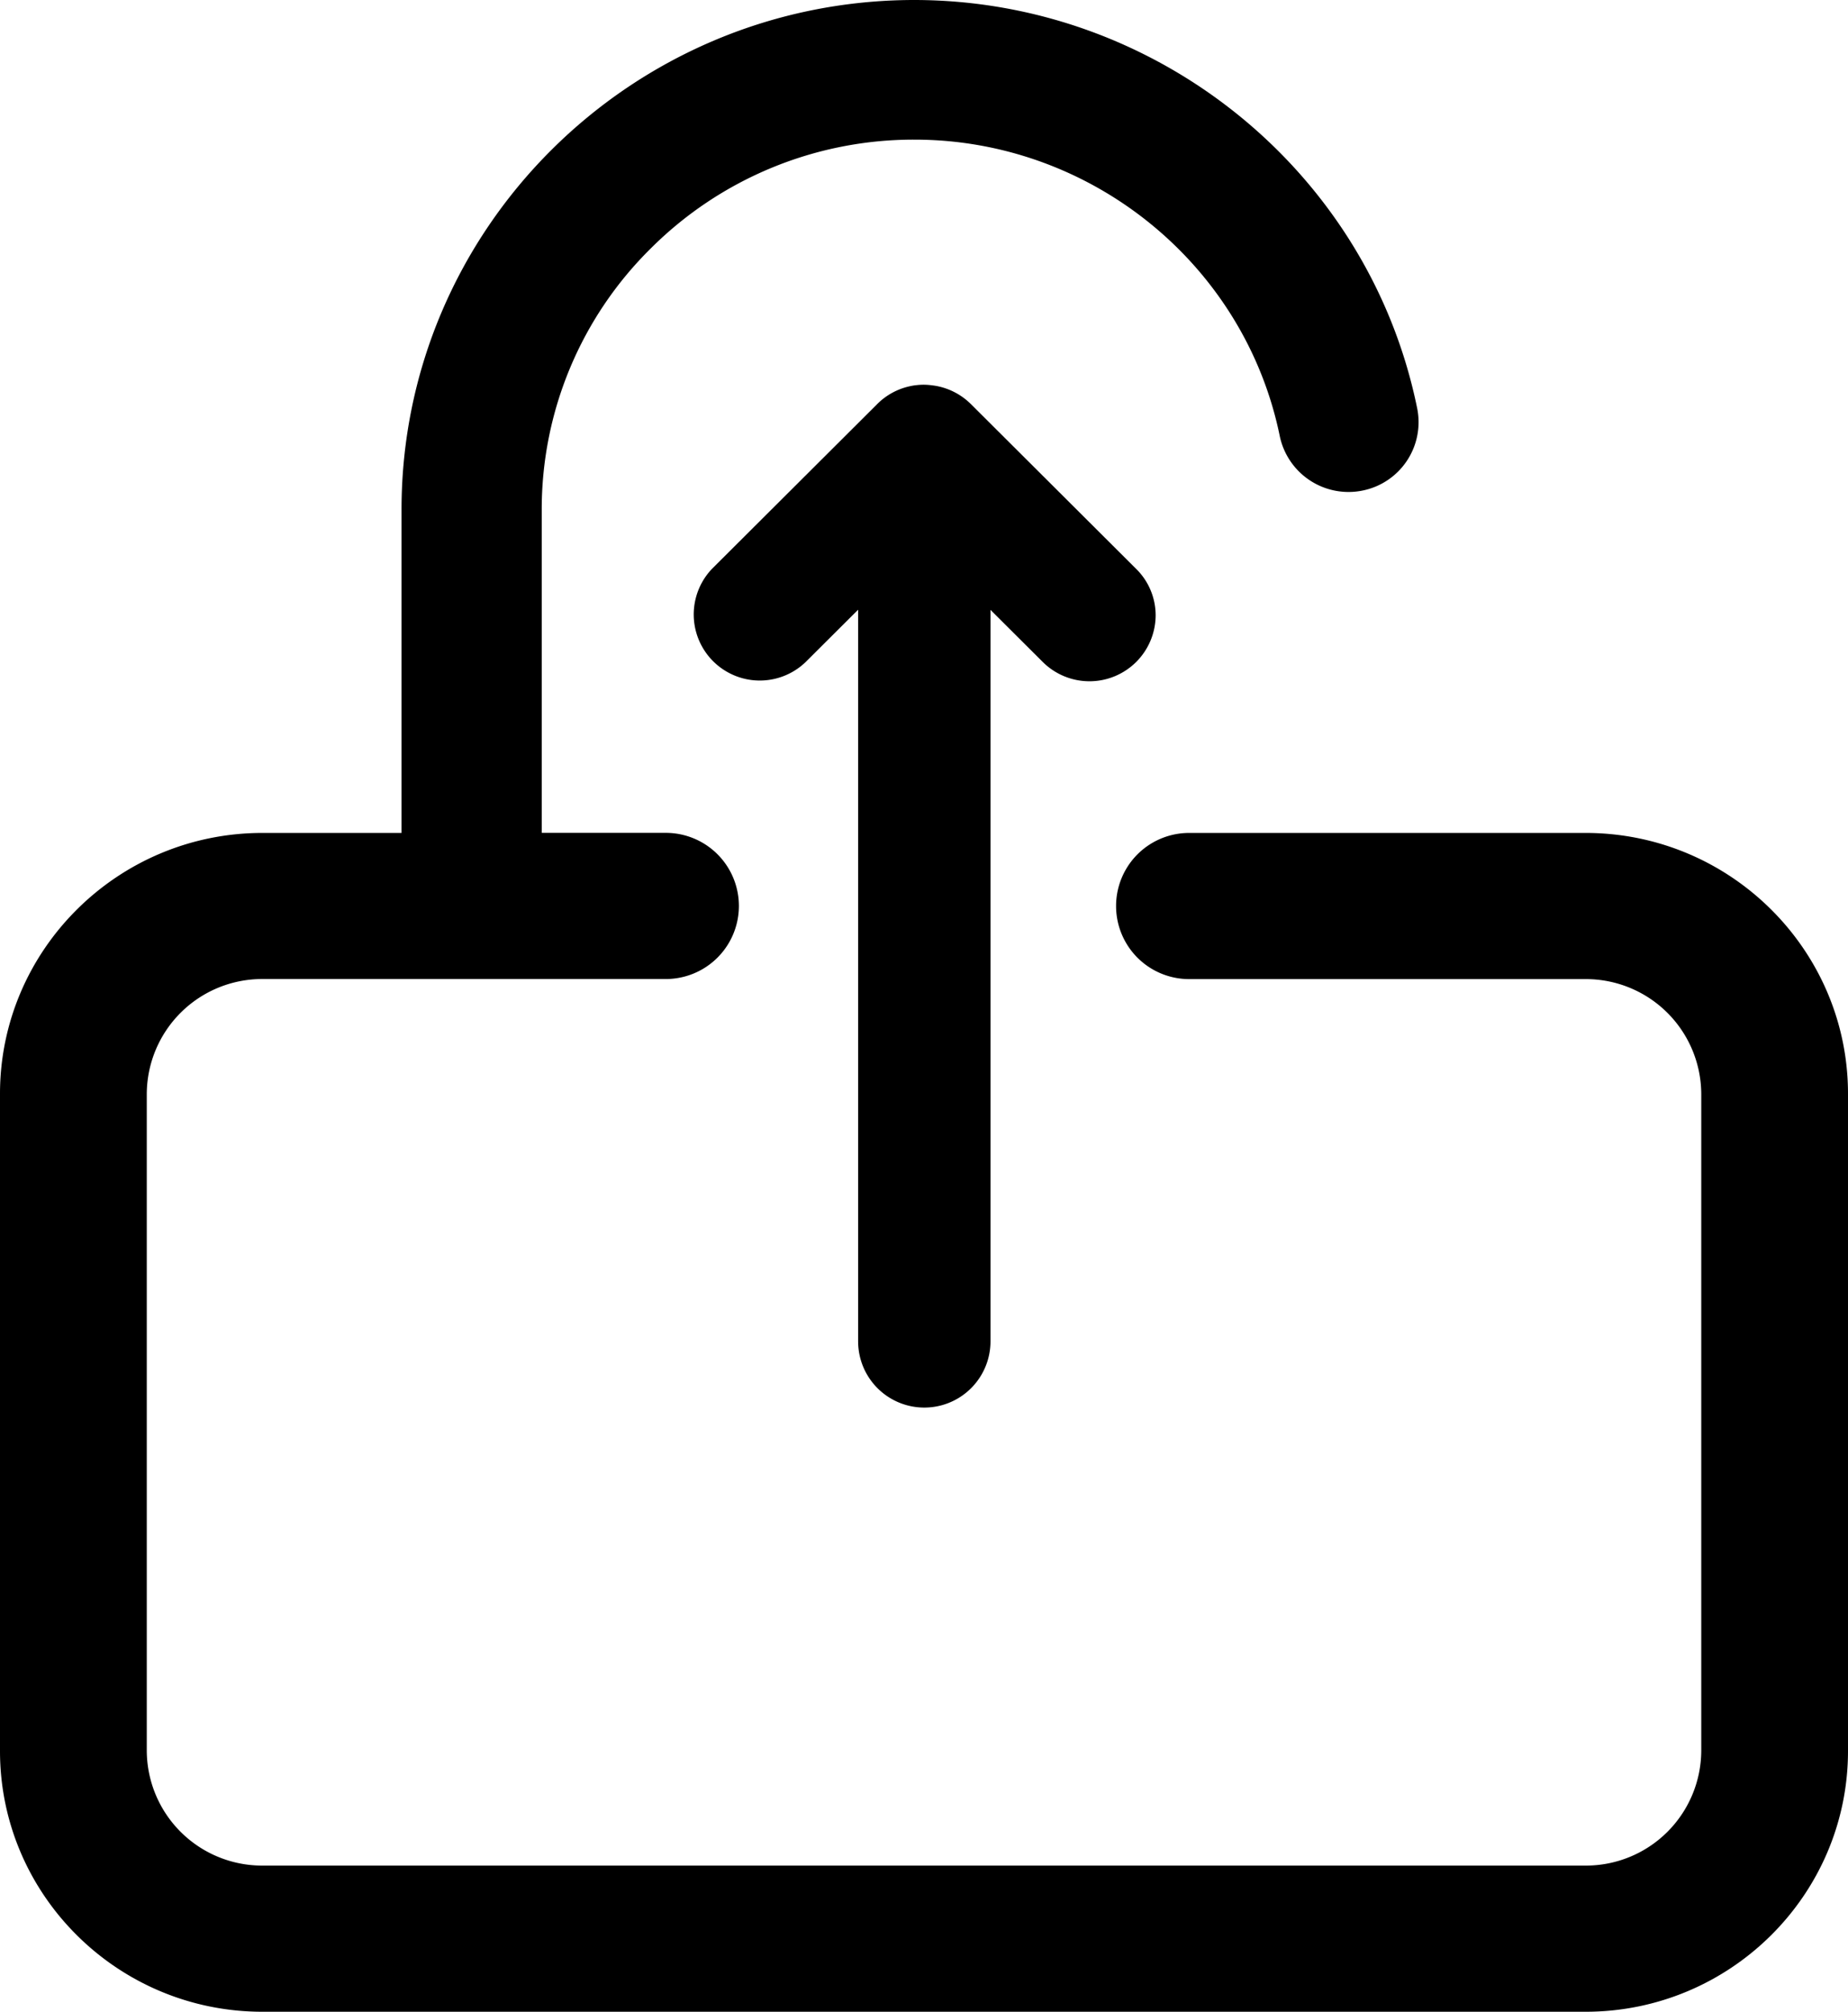 <svg xmlns="http://www.w3.org/2000/svg" viewBox="0 0 480.58 523.02"><path d="M412.34,216.54H309.24a19,19,0,1,0,0,38h103.1a30,30,0,0,1,30.08,29.83V455.21A30,30,0,0,1,412.34,485H68.24a30,30,0,0,1-30.07-29.83V284.35a30,30,0,0,1,30.07-29.83H173.15a19,19,0,1,0,0-38H140.88V132.6a95.24,95.24,0,0,1,28.34-68,96.74,96.74,0,0,1,68.59-28.3c45.91,0,85.85,32.42,95,77.08a18.27,18.27,0,0,0,21.49,14.16,18.13,18.13,0,0,0,14.24-21.4C356,44.64,301,0,237.68,0,164.12.08,104.35,59.57,104.42,132.62v83.92H68.24C30.61,216.54,0,247,0,284.35V455.21C0,492.6,30.61,523,68.24,523h344.1c37.63,0,68.24-30.42,68.24-67.81V284.35C480.58,247,450,216.54,412.34,216.54Z"/><path d="M295.47,147.9l-43-42.86a17.24,17.24,0,0,0-8.7-4.65c-.48-.1-1-.17-1.36-.21l-.37-.05a15.63,15.63,0,0,0-3.73,0,13.82,13.82,0,0,0-1.56.25,17.13,17.13,0,0,0-8.59,4.63l-43,42.87a17.18,17.18,0,0,0,24.31,24.27l13.69-13.64V348.72a17.21,17.21,0,0,0,34.42,0V158.55l13.67,13.62A17.21,17.21,0,0,0,300.53,160,16.94,16.94,0,0,0,295.47,147.9Z"/></svg>